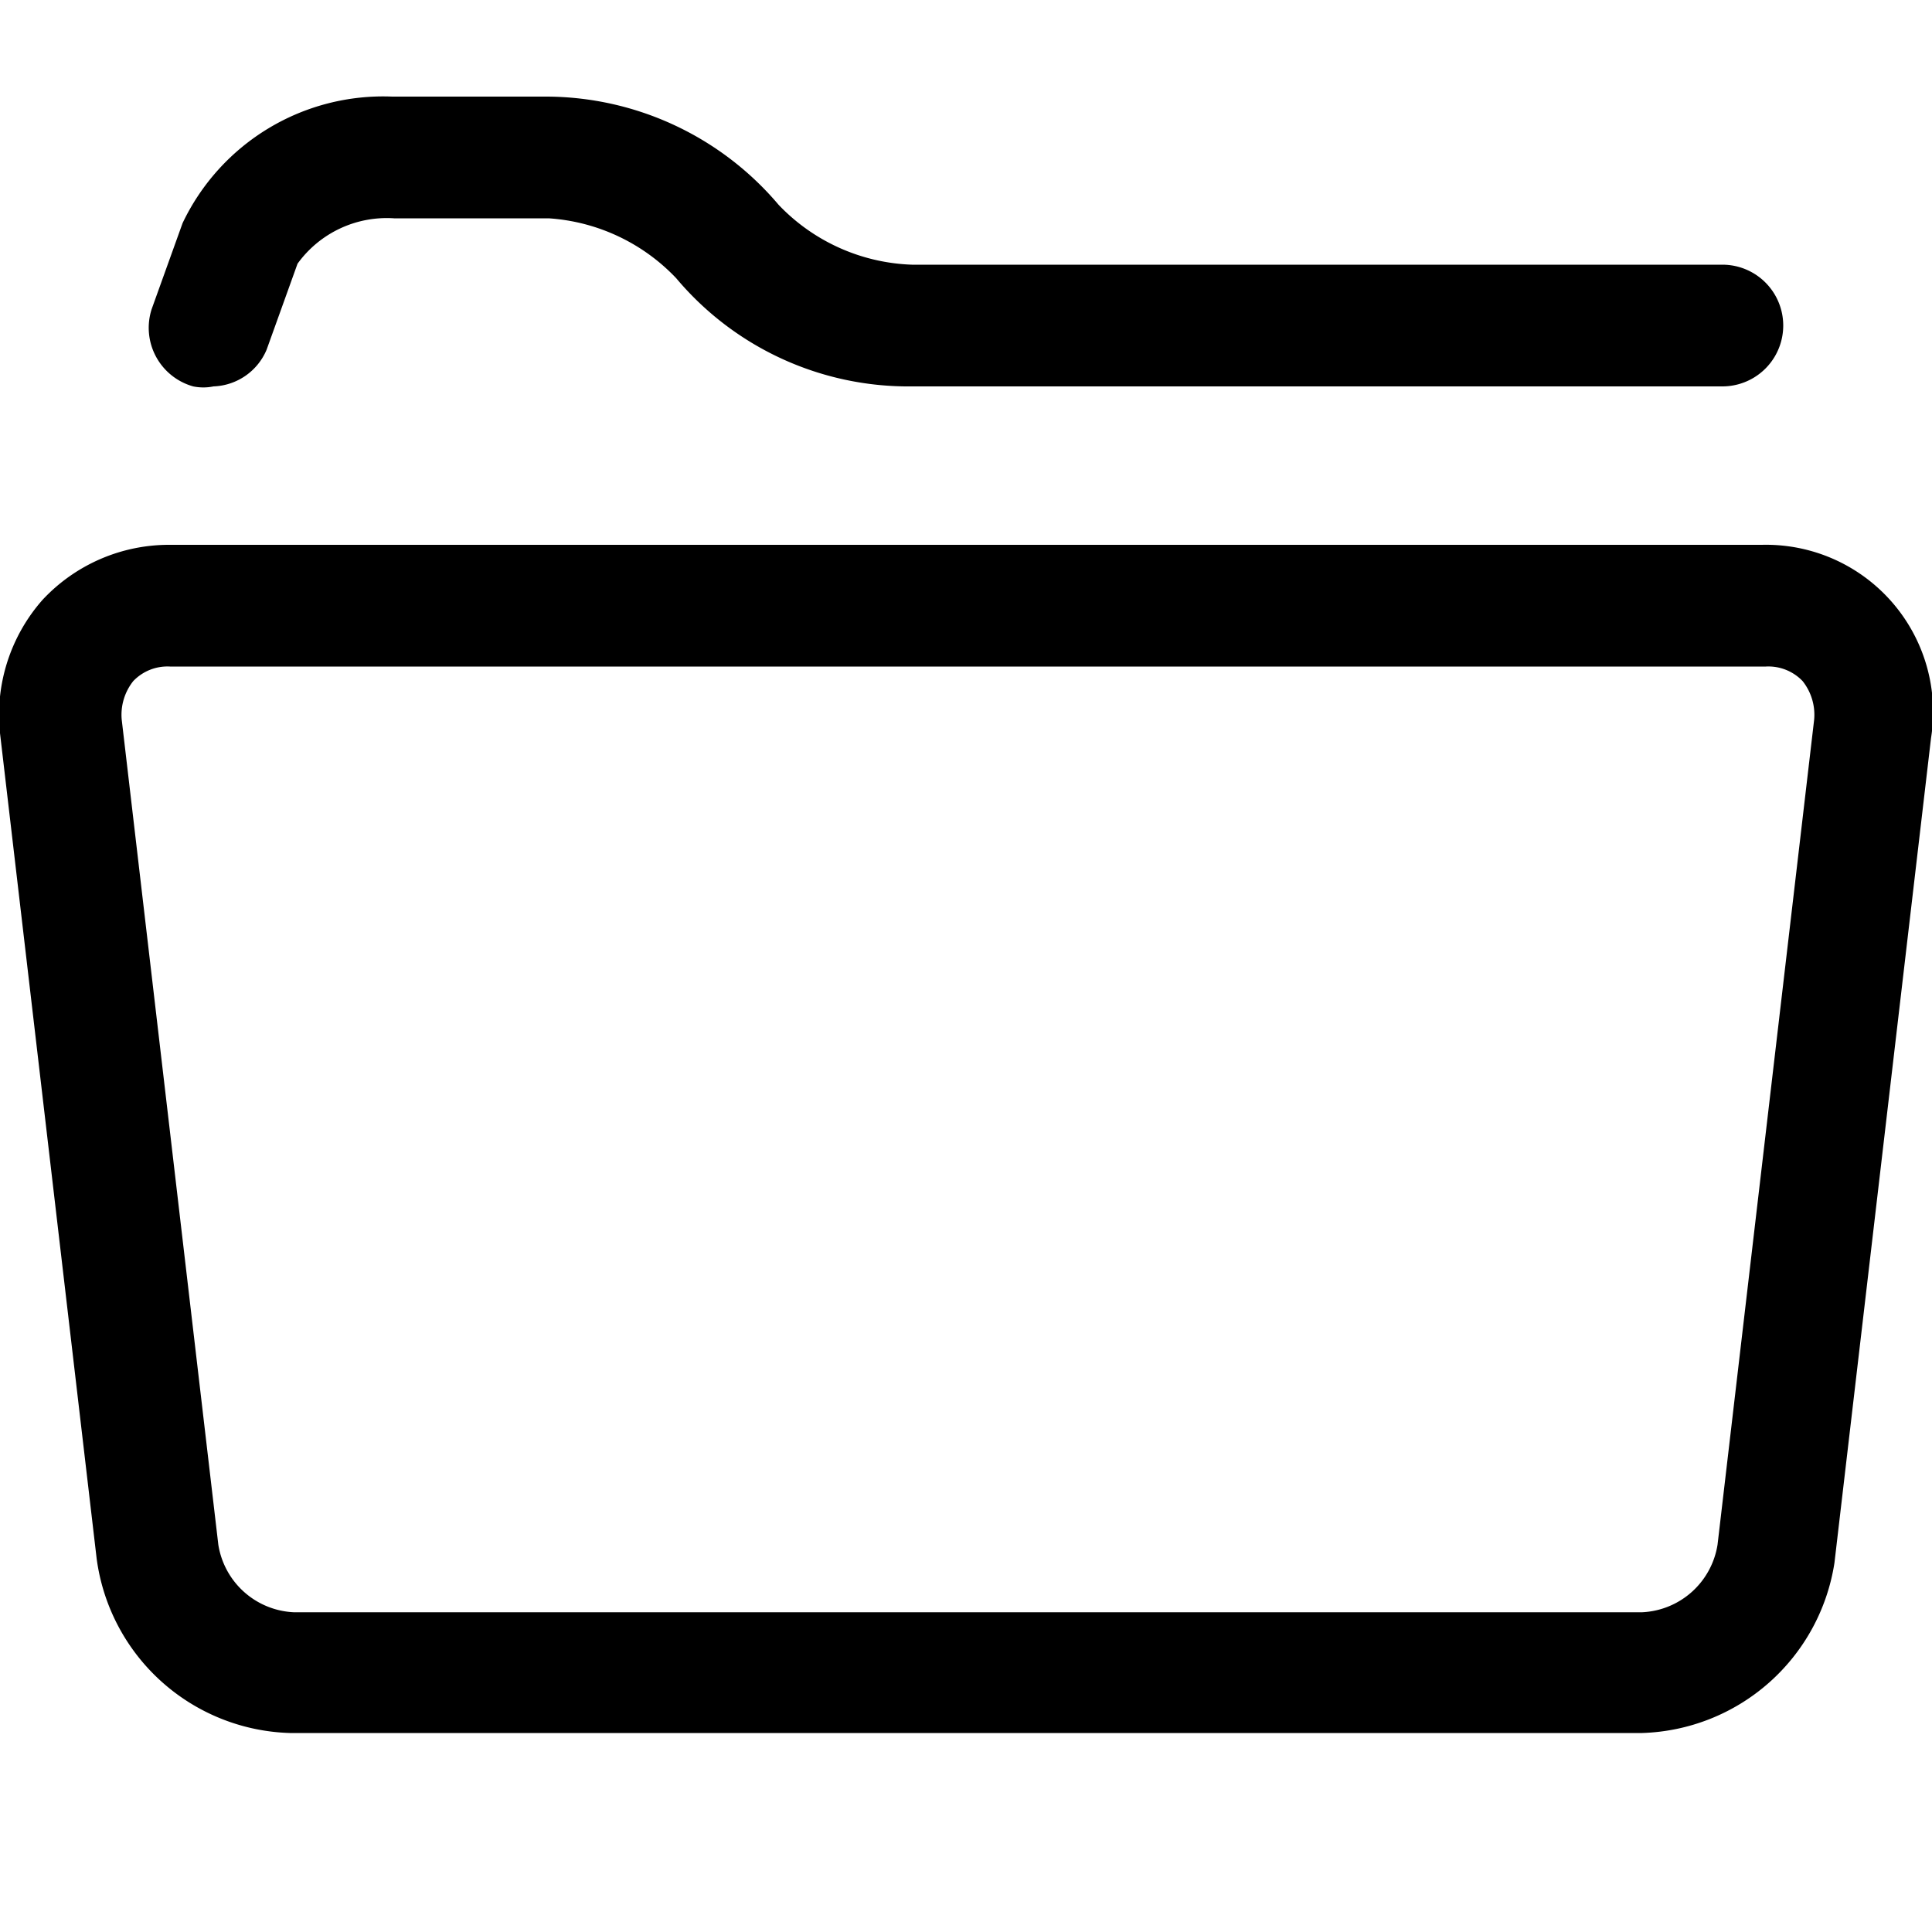 <svg id="Layer_1" data-name="Layer 1" xmlns="http://www.w3.org/2000/svg" viewBox="0 0 20 20"><title>svg_folder</title><path d="M17,17.94H3a2.08,2.08,0,0,1-2-1.81L0,7.59A1.8,1.8,0,0,1,.44,6.21a1.79,1.79,0,0,1,1.32-.57H18.24a1.73,1.73,0,0,1,1.75,2l-1,8.54A2.08,2.08,0,0,1,17,17.94ZM1.76,6.9a.49.49,0,0,0-.38.15.56.56,0,0,0-.12.4l1,8.54a.83.83,0,0,0,.78.7H17a.83.83,0,0,0,.78-.7l1-8.54a.56.56,0,0,0-.12-.4.49.49,0,0,0-.38-.15Zm16.48-1"/><path d="M2.76,3.62l.32-.89a1.14,1.14,0,0,1,1-.47h1.6A2,2,0,0,1,7,2.88,3.14,3.14,0,0,0,9.44,4h8.39a.63.63,0,1,0,0-1.26H9.44a2,2,0,0,1-1.38-.62A3.16,3.16,0,0,0,5.66,1H4.06A2.3,2.3,0,0,0,1.89,2.31l-.32.89A.63.63,0,0,0,2,4a.52.52,0,0,0,.21,0A.62.62,0,0,0,2.76,3.62Z"/></svg>